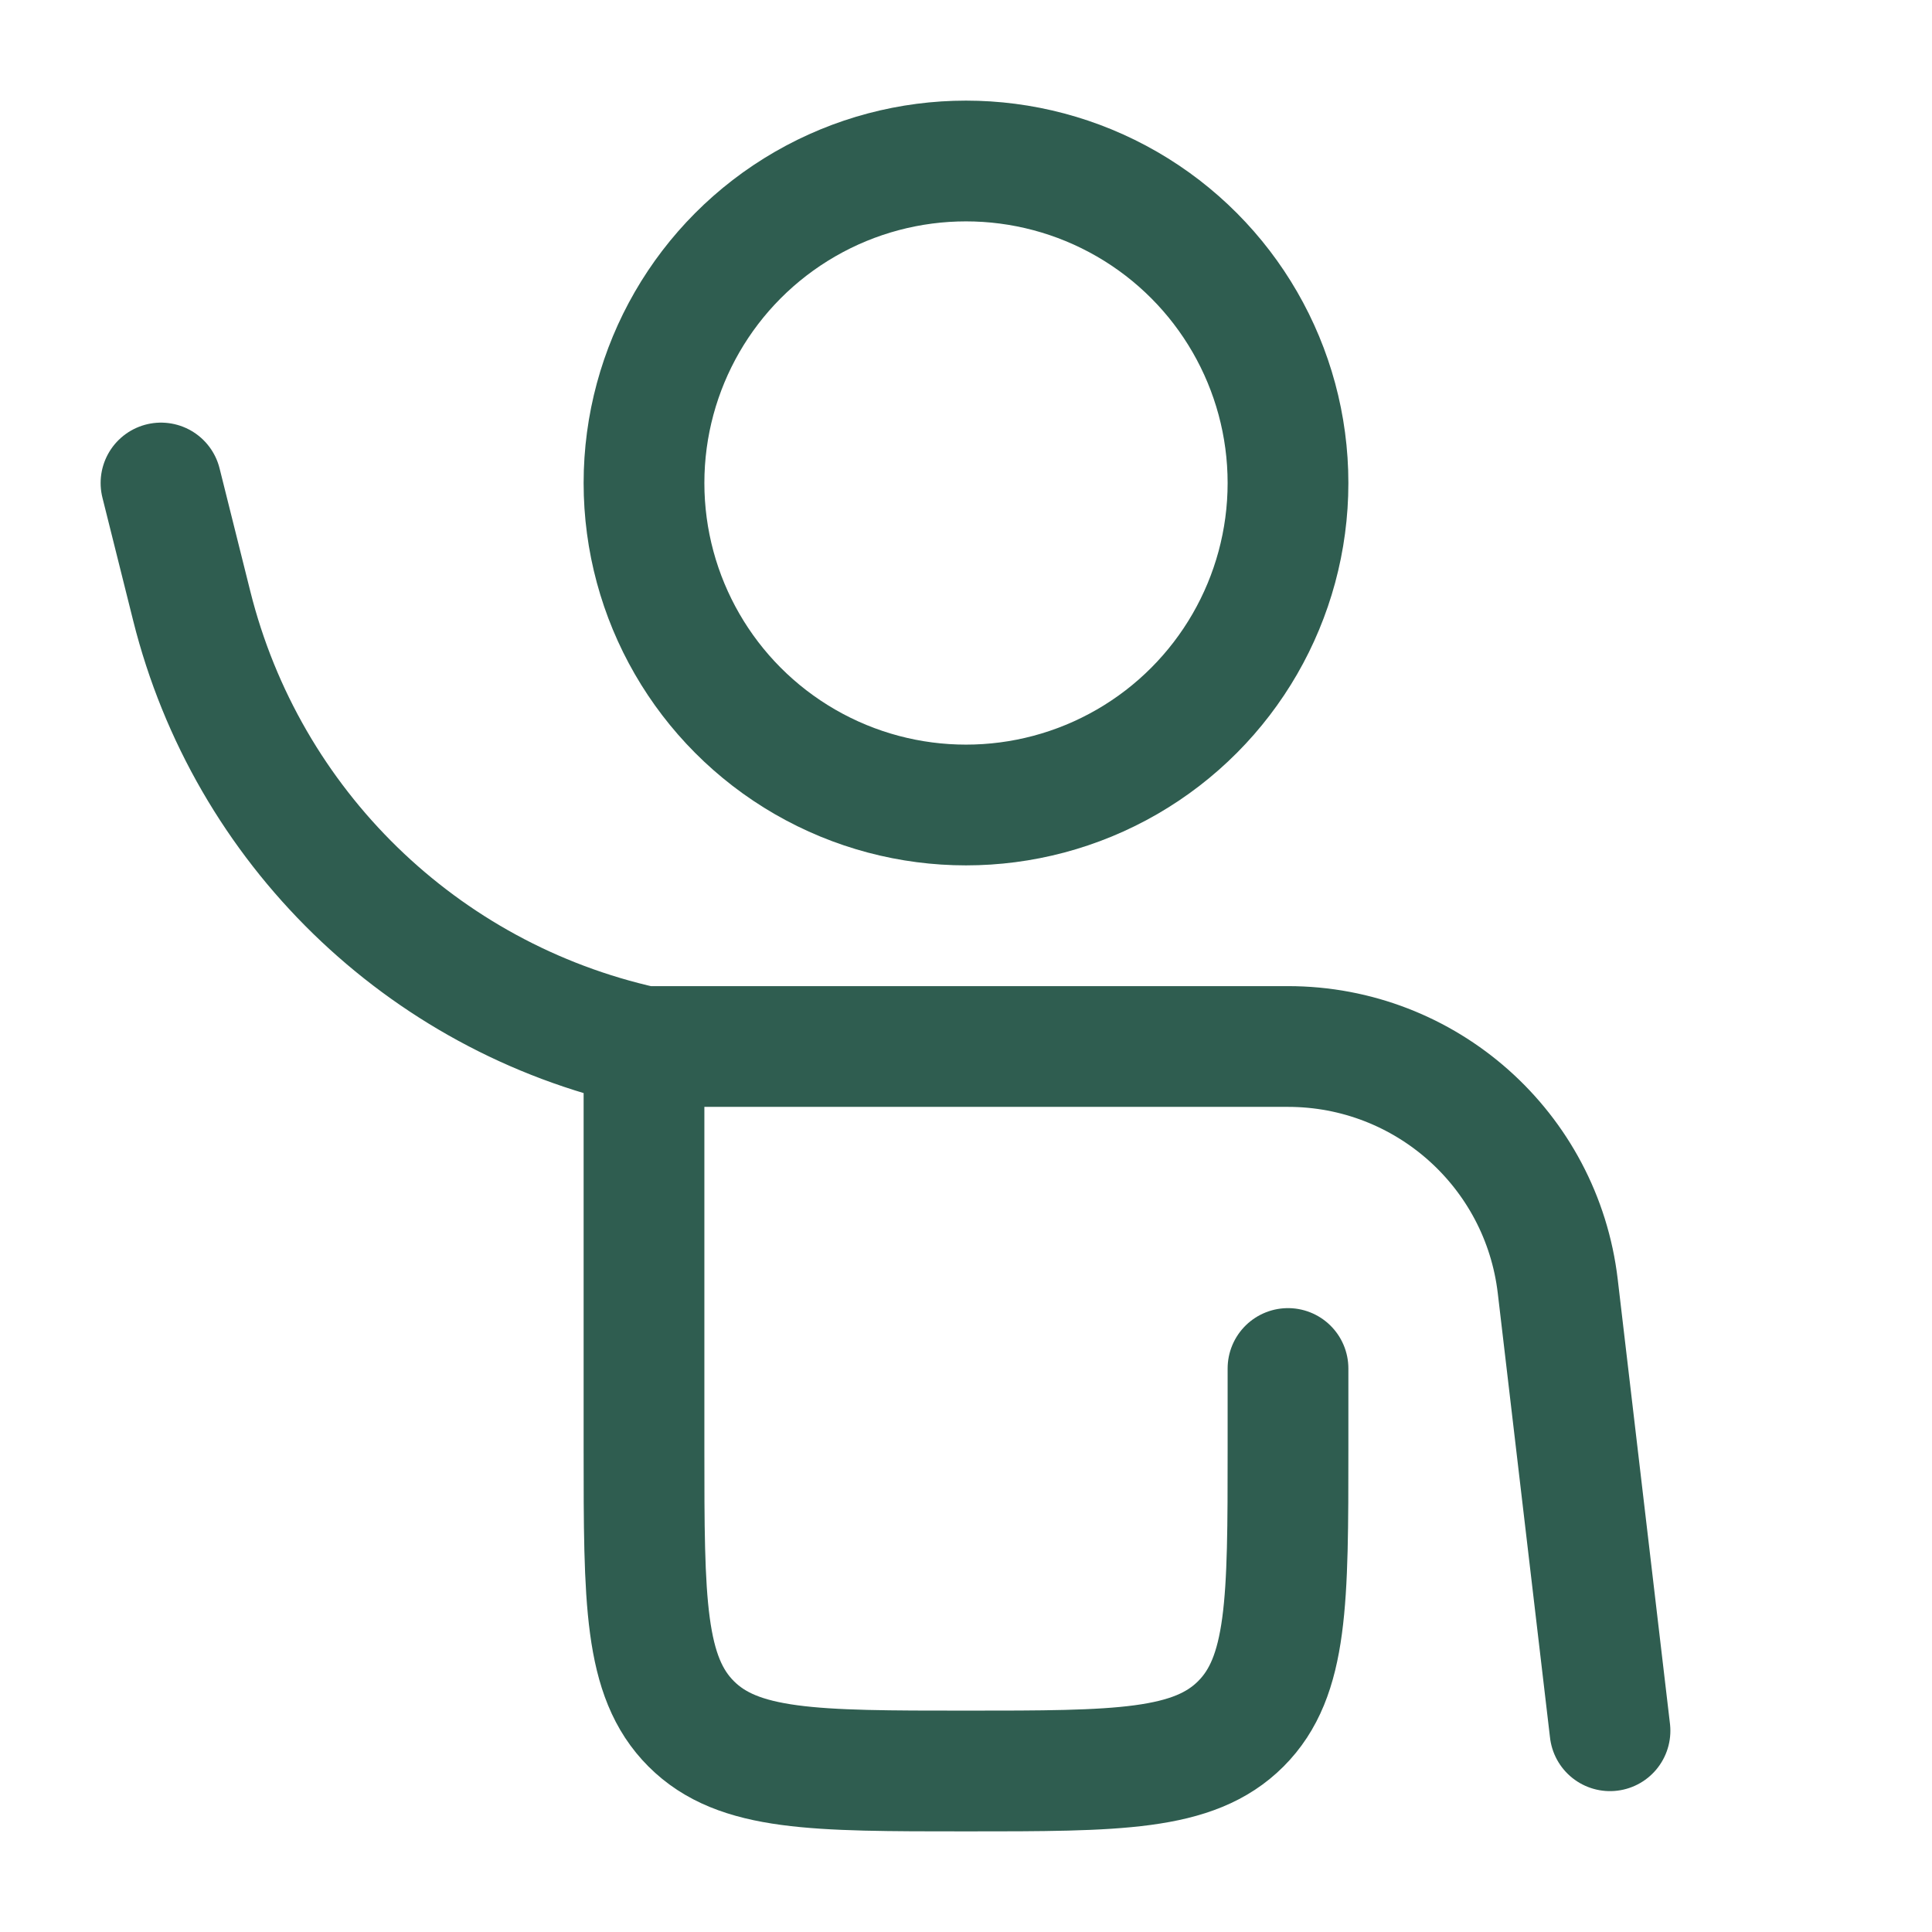<!DOCTYPE svg PUBLIC "-//W3C//DTD SVG 1.1//EN" "http://www.w3.org/Graphics/SVG/1.1/DTD/svg11.dtd">
<!-- Uploaded to: SVG Repo, www.svgrepo.com, Transformed by: SVG Repo Mixer Tools -->
<svg width="800px" height="800px" viewBox="0 0 24 24" fill="none" xmlns="http://www.w3.org/2000/svg" stroke="#000000">
<g id="SVGRepo_bgCarrier" stroke-width="0"/>
<g id="SVGRepo_tracerCarrier" stroke-linecap="round" stroke-linejoin="round"/>
<g id="SVGRepo_iconCarrier"> <path d="M8 13H16C17.711 13 19.151 14.28 19.351 15.979L20 21.5M8 13C5.242 12.387 3.067 10.269 2.382 7.528L2 6M8 13V18C8 19.886 8 20.828 8.586 21.414C9.172 22 10.114 22 12 22C13.886 22 14.828 22 15.414 21.414C16 20.828 16 19.886 16 18V17" stroke="#2F5D50" stroke-width="1.5" stroke-linecap="round"/> <circle cx="12" cy="6" r="4" stroke="#2F5D50" stroke-width="1.5"/> </g>
</svg>